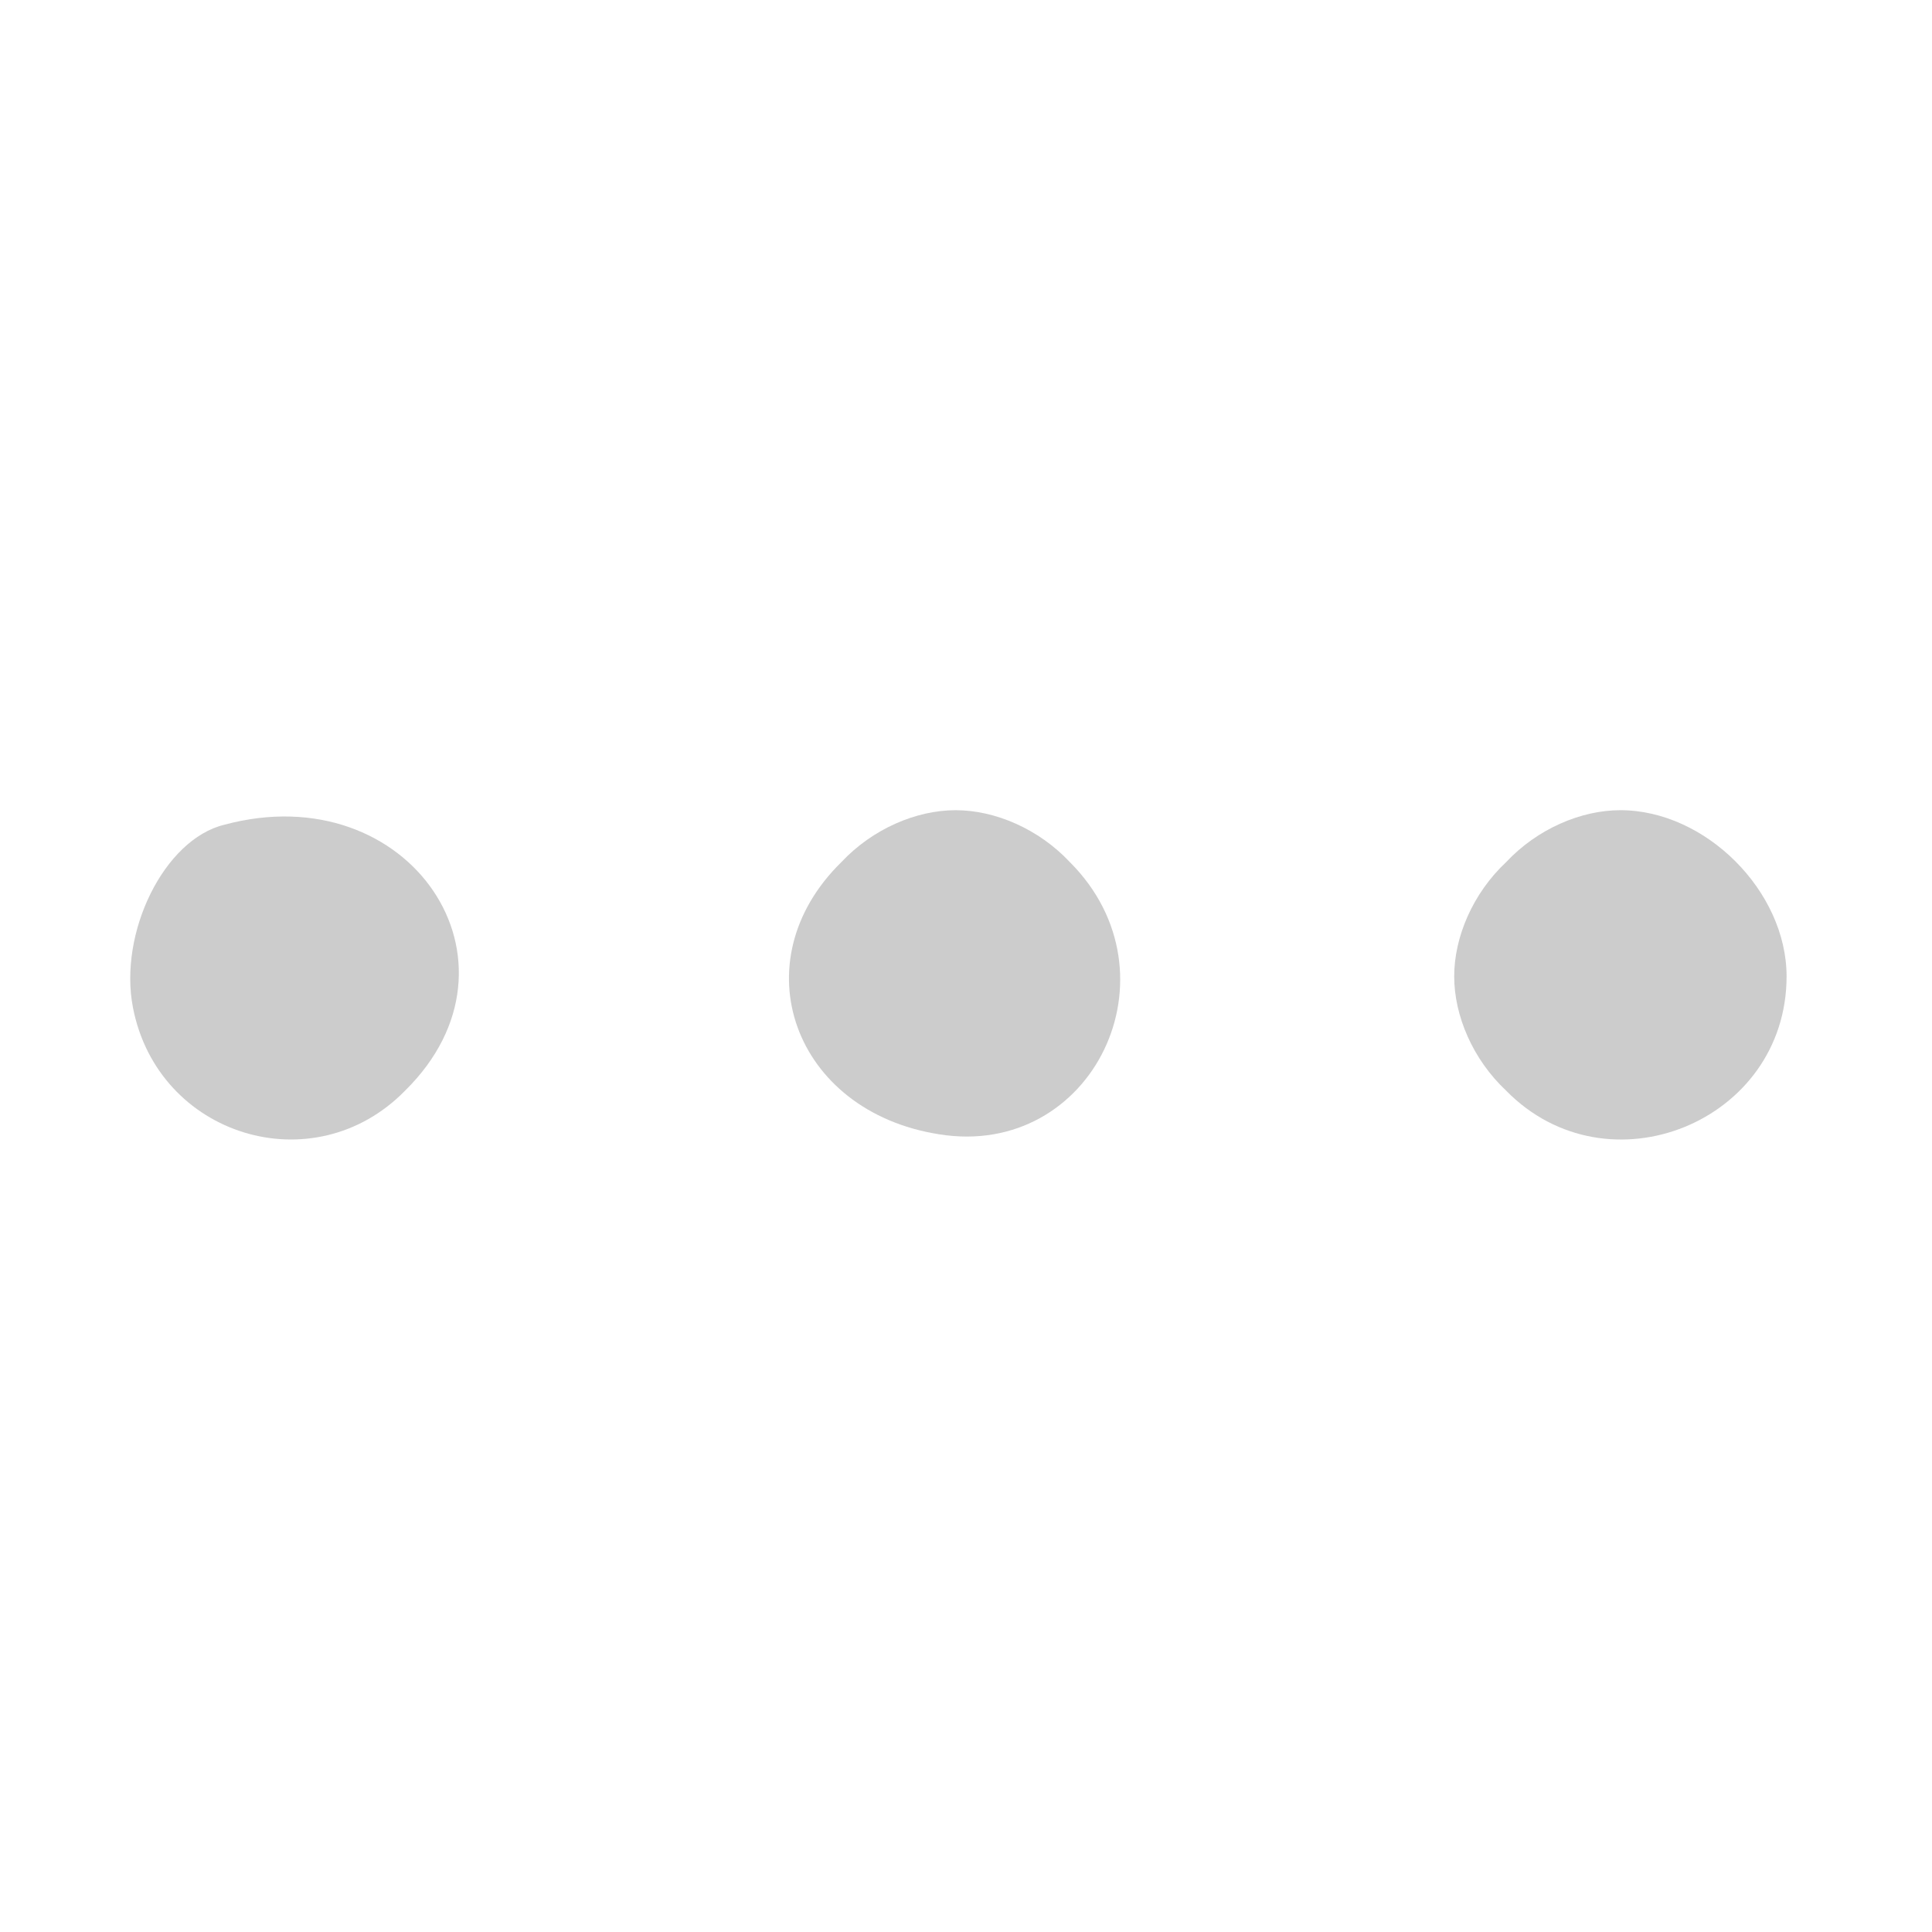<svg version="1.0" xmlns="http://www.w3.org/2000/svg" width="93pt" height="93pt" viewBox="0 0 93 93" preserveAspectRatio="xMidYMid meet">
	<g transform="translate(0,93) scale(0.1,-0.1)" fill="#cccccc" stroke="none">
		<path d="M108 533 c-29 -7 -51 -52 -44 -88 12 -62 87 -85 131 -40 63 62 2 152 -87 128z"/>
		<path d="M405 515 c-49 -48 -23 -120 47 -131 74 -12 117 77 63 131 -15 16 -36 25 -55 25 -19 0 -40 -9 -55 -25z"/>
		<path d="M725 515 c-16 -15 -25 -36 -25 -55 0 -19 9 -40 25 -55 49 -50 135 -15 135 55 0 41 -39 80 -80 80 -19 0 -40 -9 -55 -25z"/>
	</g>
</svg>
